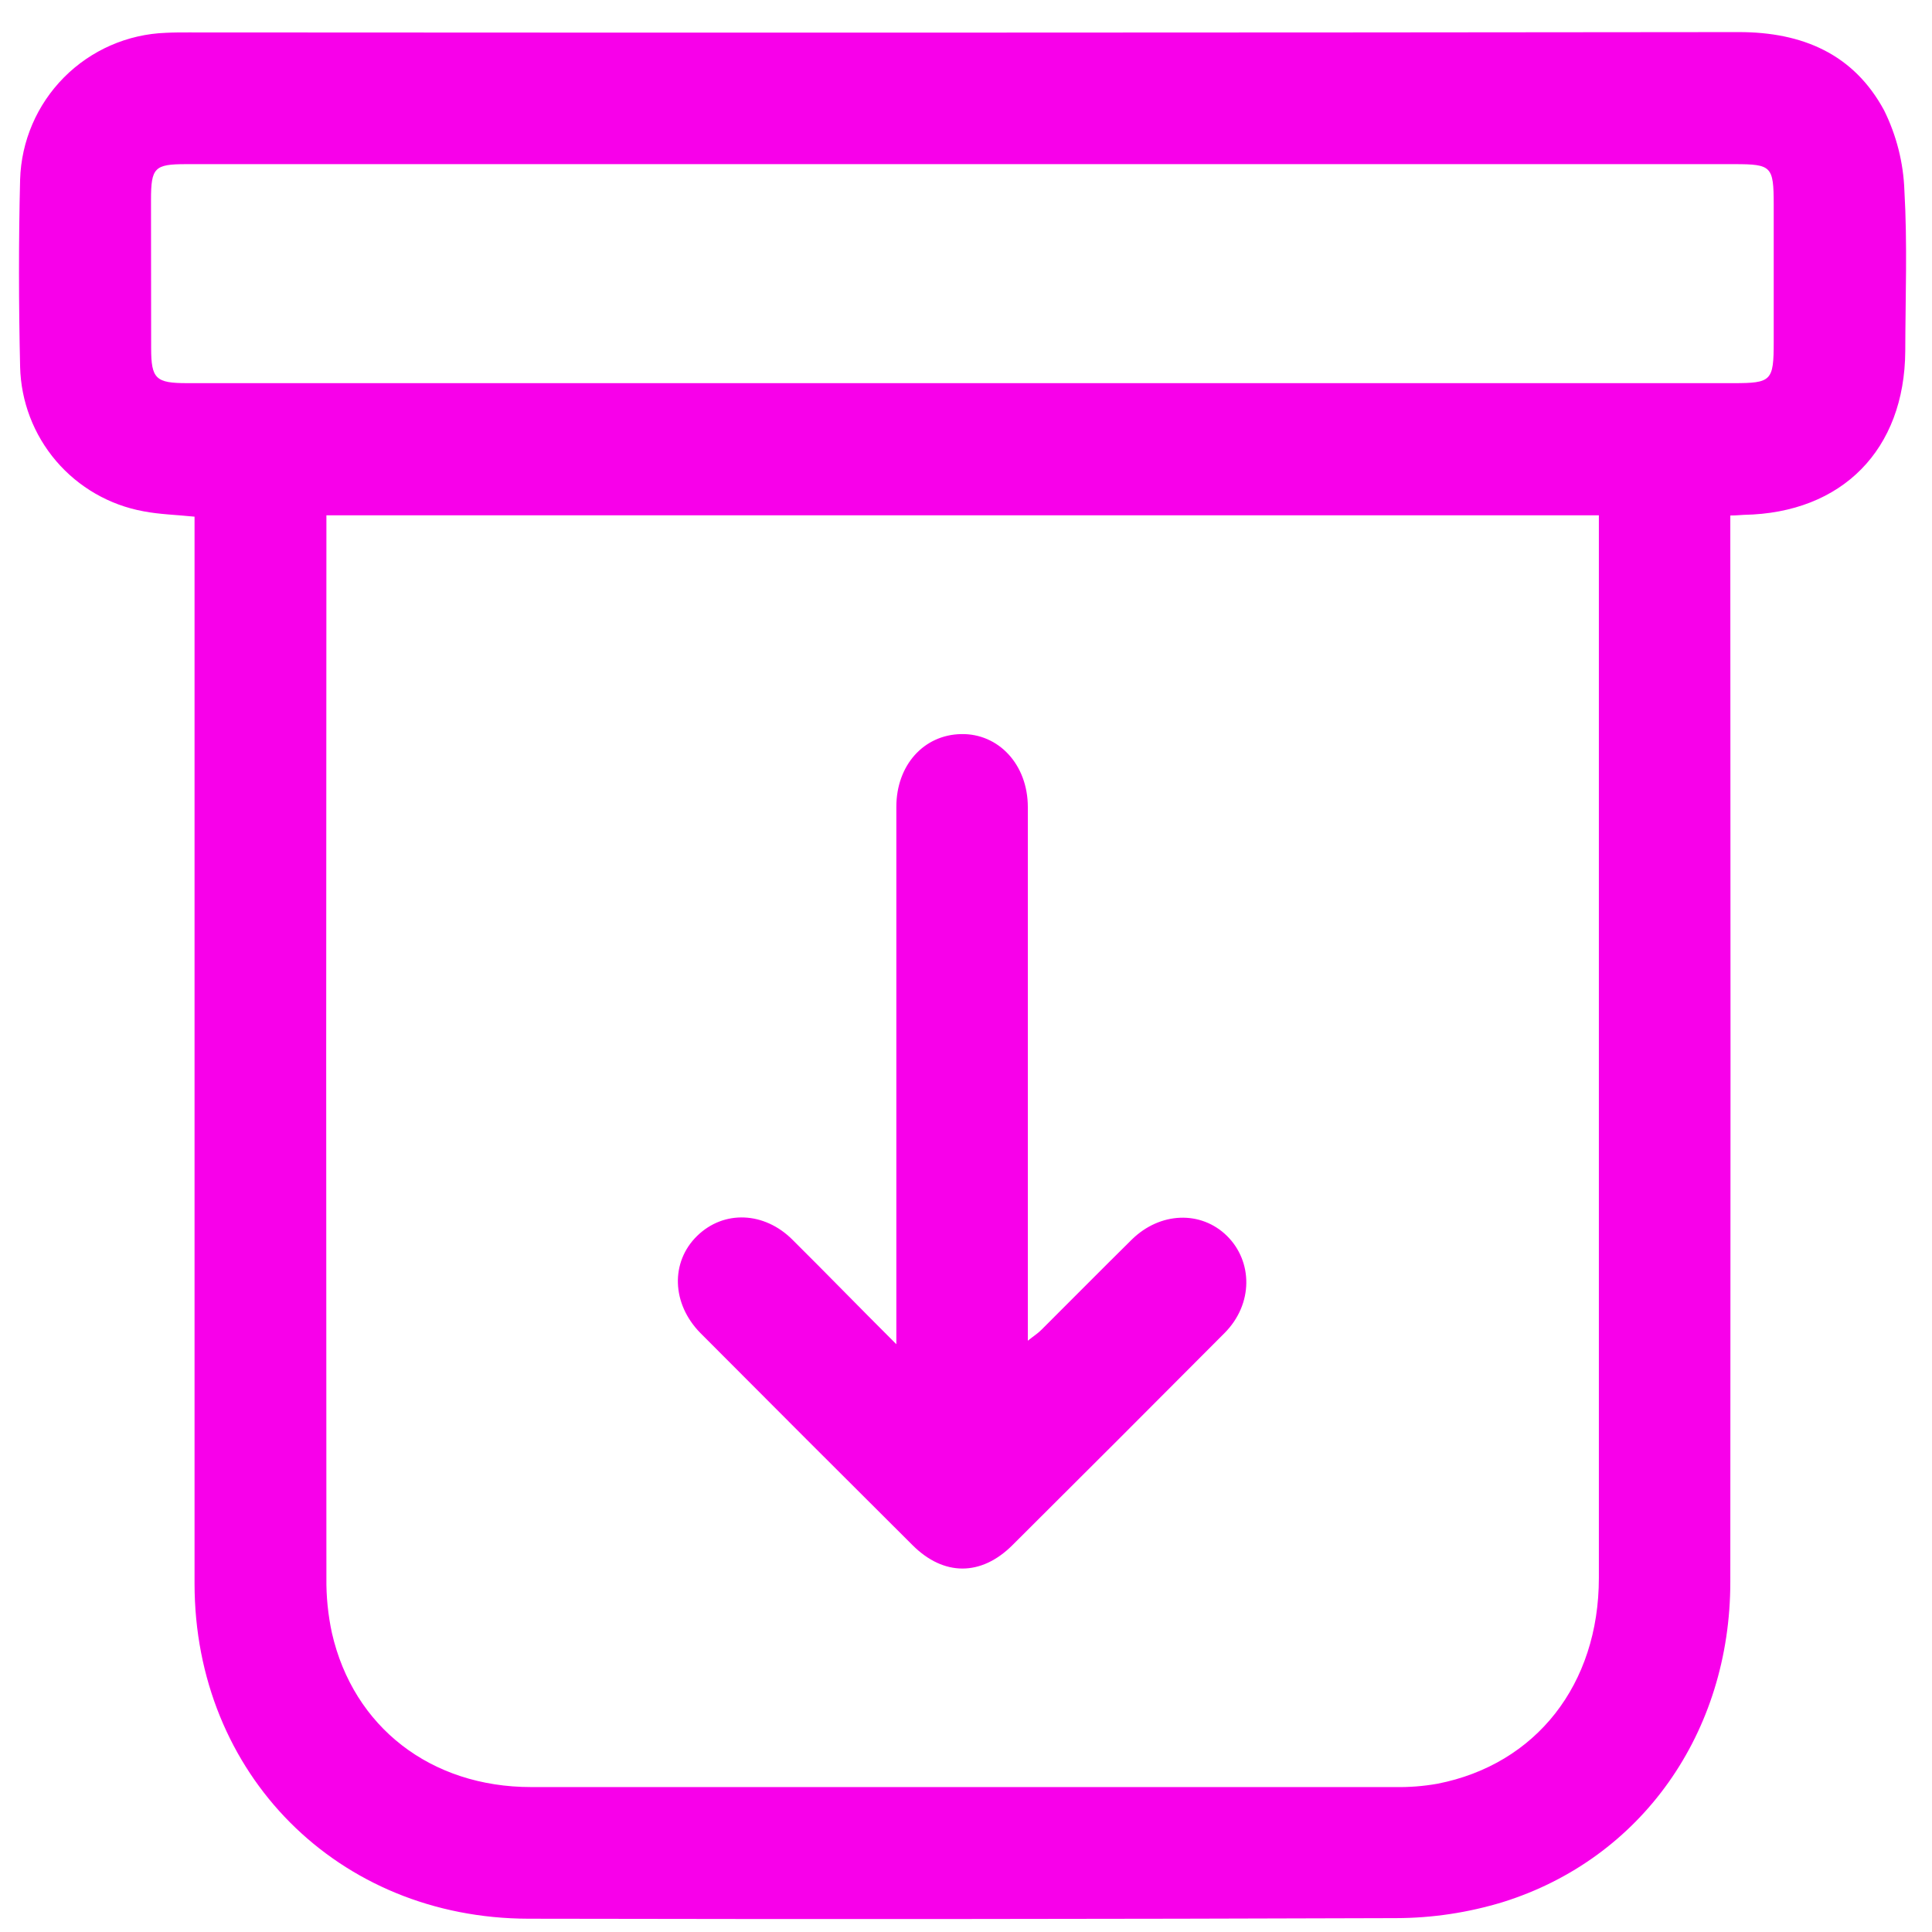 <svg width="56" height="56" viewBox="0 0 56 56" fill="none" xmlns="http://www.w3.org/2000/svg">
<g clip-path="url(#clip0_168_786)">
<path d="M55.2 5.525C55.172 4.718 54.971 3.925 54.613 3.201C53.733 1.568 52.247 0.93 50.4 0.93C35.422 0.947 20.443 0.95 5.465 0.94C5.253 0.94 5.027 0.94 4.808 0.951C3.696 0.991 2.64 1.453 1.856 2.242C1.071 3.032 0.616 4.091 0.583 5.204C0.538 7.012 0.542 8.82 0.583 10.629C0.606 11.634 0.975 12.6 1.627 13.363C2.28 14.127 3.176 14.642 4.164 14.821C4.626 14.91 5.102 14.921 5.639 14.976V15.791C5.639 25.827 5.639 35.863 5.639 45.898C5.639 51.427 9.799 55.604 15.317 55.615C23.701 55.632 32.084 55.626 40.467 55.598C41.517 55.596 42.56 55.438 43.564 55.132C47.586 53.873 50.154 50.217 50.154 45.853C50.162 35.798 50.162 25.743 50.154 15.687V14.942C50.353 14.942 50.451 14.925 50.549 14.923C53.397 14.872 55.208 13.033 55.225 10.174C55.229 8.624 55.289 7.069 55.2 5.525ZM46.344 15.572C46.344 25.627 46.344 35.681 46.344 45.736C46.344 48.824 44.525 51.142 41.668 51.702C41.257 51.775 40.84 51.807 40.422 51.799C32.08 51.799 23.737 51.799 15.394 51.799C12.488 51.799 10.243 50.06 9.621 47.333C9.508 46.809 9.454 46.274 9.461 45.738C9.453 35.684 9.453 25.629 9.461 15.574V14.936H46.344V15.572ZM51.412 9.911C51.412 11.042 51.348 11.106 50.243 11.106H5.425C4.513 11.106 4.381 10.98 4.381 10.087C4.378 8.661 4.377 7.23 4.377 5.795C4.377 4.86 4.477 4.758 5.393 4.758H50.275C51.35 4.758 51.41 4.821 51.412 5.919V9.911Z" fill="#F800EA"/>
<path d="M35.495 38.638C33.45 40.693 31.399 42.744 29.343 44.79C28.436 45.692 27.354 45.688 26.453 44.79C24.398 42.744 22.347 40.693 20.301 38.638C19.464 37.787 19.432 36.577 20.208 35.822C20.983 35.067 22.157 35.12 22.971 35.935C23.94 36.896 24.884 37.87 25.981 38.963V32.864C25.981 29.706 25.981 26.548 25.981 23.387C25.981 22.181 26.773 21.299 27.858 21.278C28.942 21.256 29.792 22.158 29.792 23.394C29.792 28.299 29.792 33.206 29.792 38.114V38.861C29.962 38.725 30.085 38.648 30.185 38.546C31.059 37.676 31.924 36.8 32.8 35.935C33.624 35.122 34.812 35.084 35.563 35.822C36.313 36.56 36.334 37.793 35.495 38.638Z" fill="#F800EA"/>
</g>
<defs>
<clipPath id="clip0_168_786">
<rect width="54.698" height="54.698" fill="white" transform="translate(0.551 0.93)"/>
</clipPath>
</defs>
</svg>
